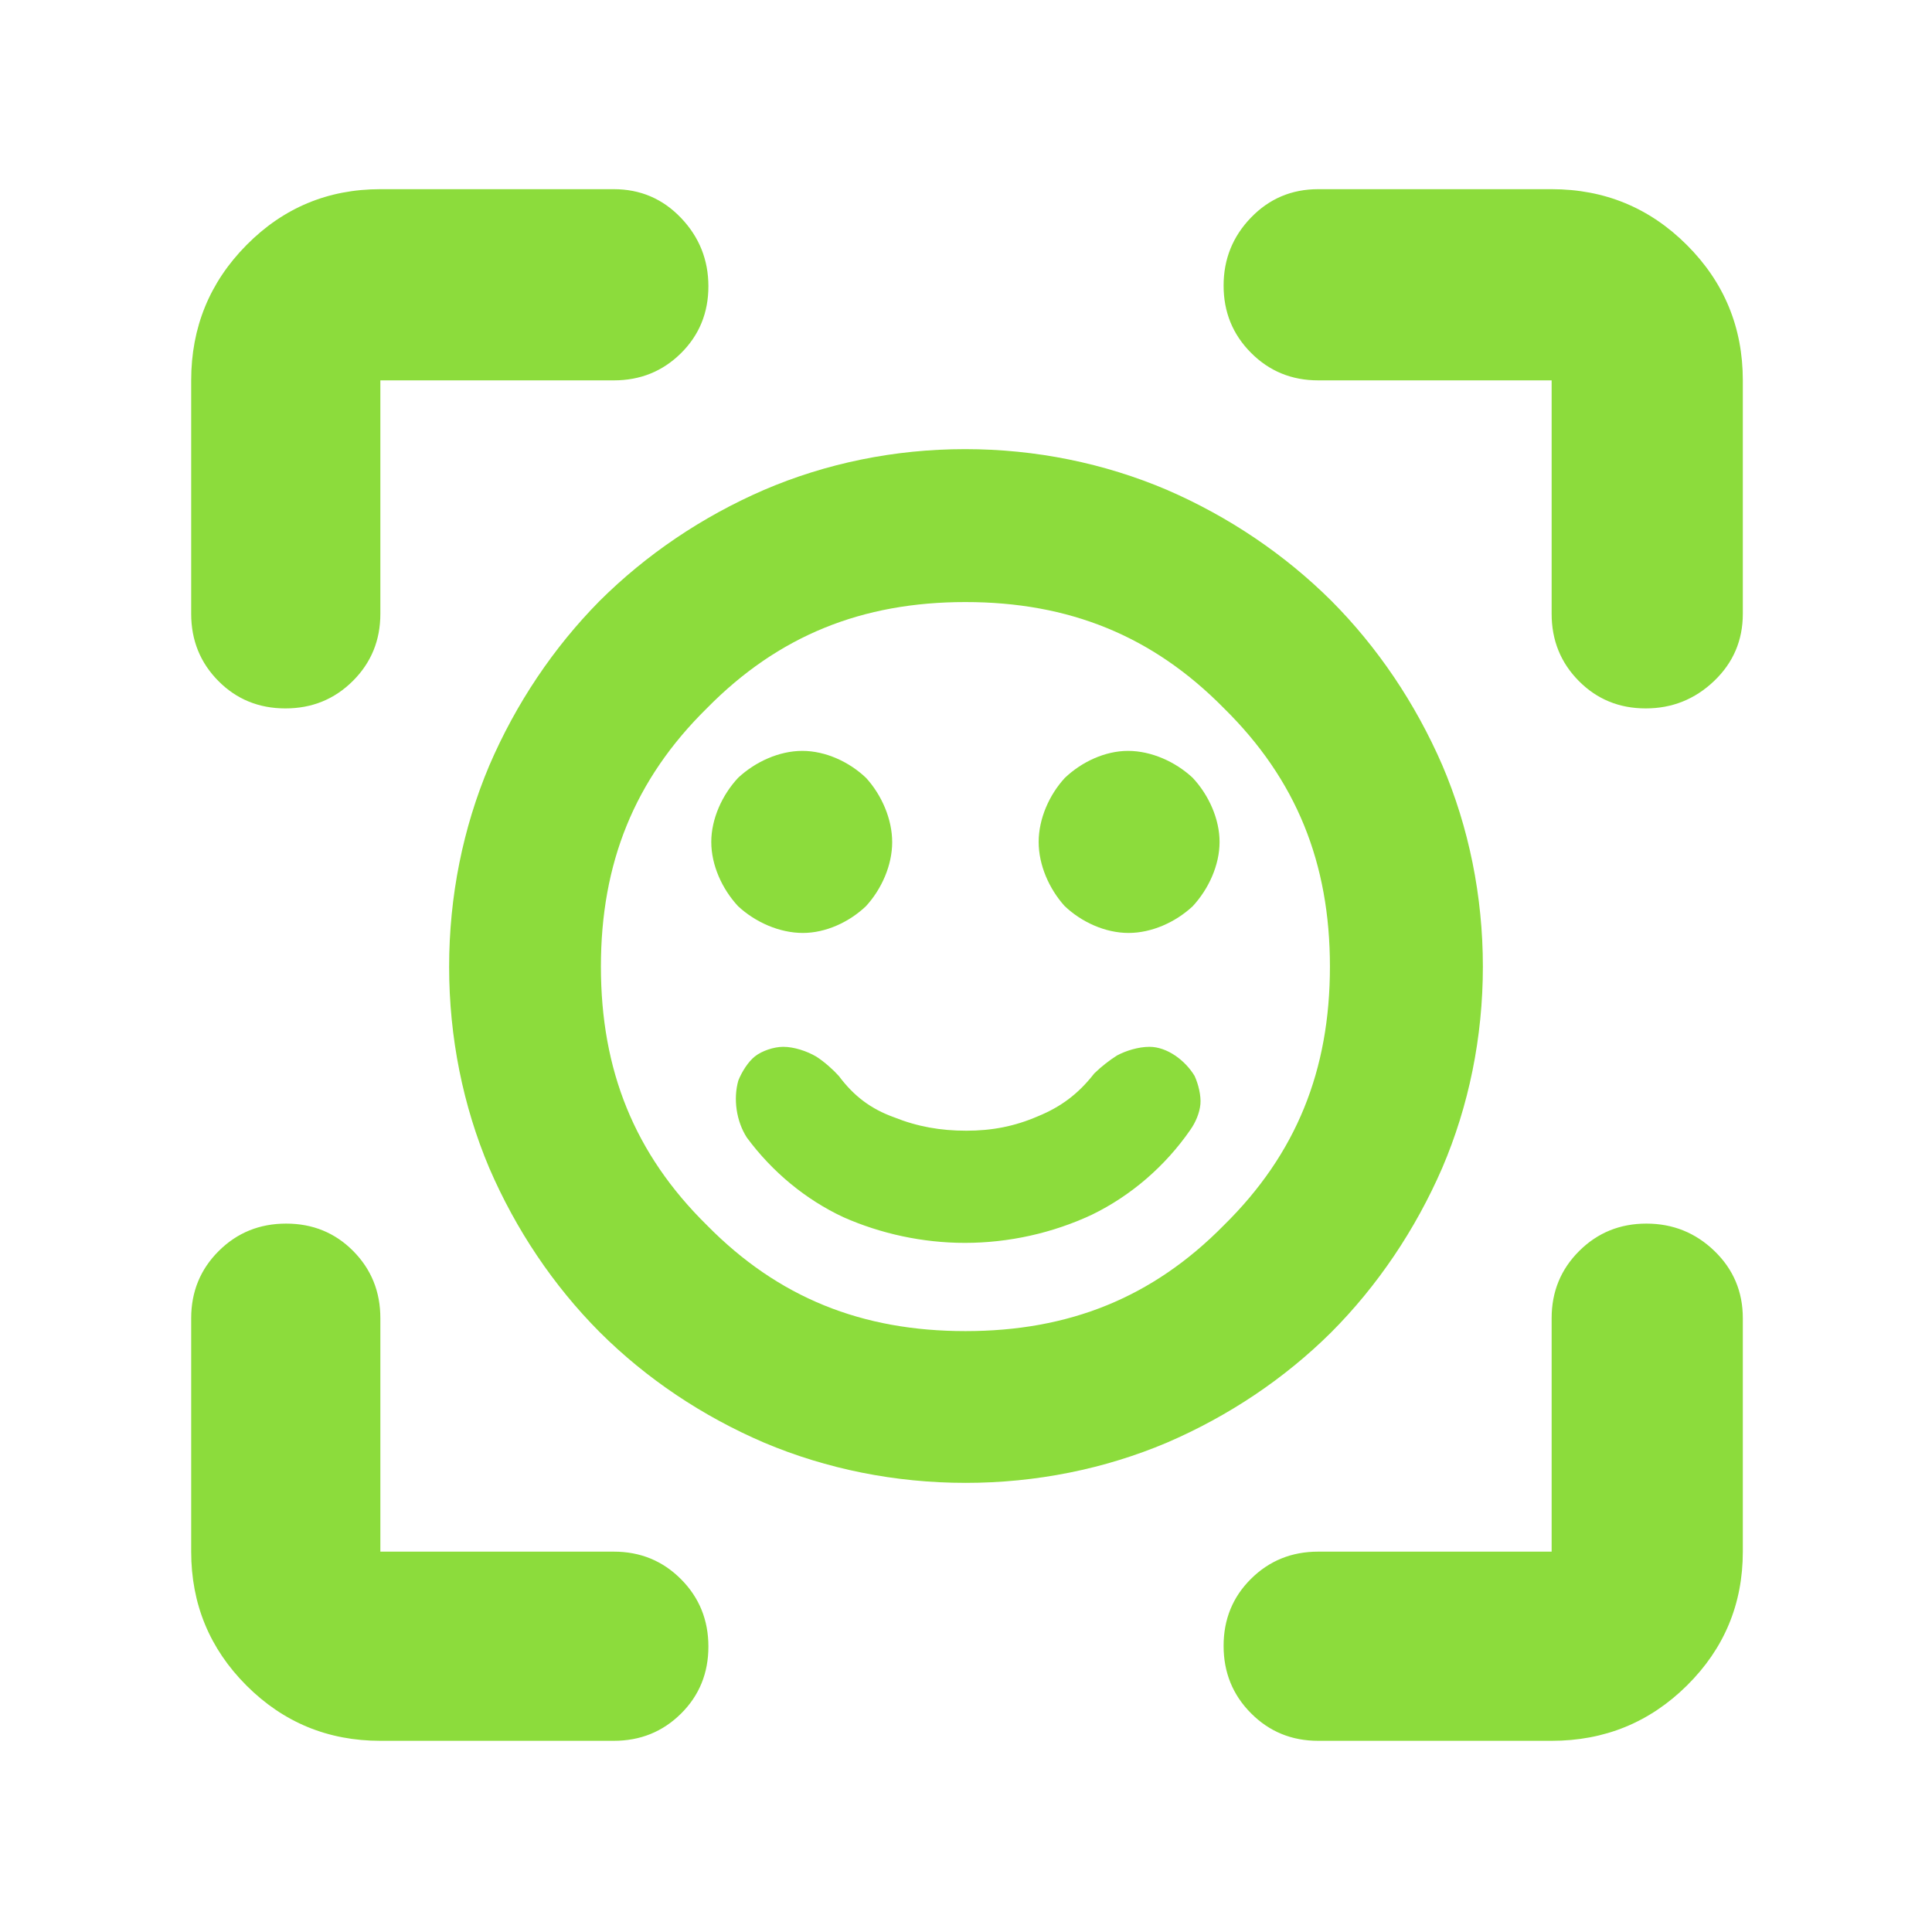 <svg height="48" viewBox="0 -960 960 960" width="48" xmlns="http://www.w3.org/2000/svg"><path fill="rgb(140, 220, 60)" d="m189-95c-26.033 0-48.21-9.157-66.53-27.47-18.313-18.32-27.47-40.497-27.47-66.53v-116c0-13.167 4.56-24.293 13.68-33.38 9.113-9.08 20.28-13.62 33.5-13.62 13.213 0 24.32 4.54 33.32 13.62 9 9.087 13.5 20.213 13.5 33.38v116h116c13.167 0 24.293 4.56 33.38 13.68 9.08 9.113 13.62 20.28 13.62 33.5 0 13.213-4.54 24.32-13.62 33.32-9.087 9-20.213 13.5-33.38 13.5zm582-560v-116h-116c-13.167 0-24.29-4.56-33.37-13.68-9.087-9.113-13.63-20.25-13.63-33.41 0-13.153 4.543-24.427 13.63-33.82 9.08-9.393 20.203-14.09 33.37-14.09h116c26.307 0 48.717 9.257 67.23 27.77s27.77 40.923 27.77 67.23v116c0 13.167-4.753 24.29-14.26 33.37-9.513 9.087-20.847 13.63-34 13.63-13.16 0-24.24-4.543-33.24-13.63-9-9.08-13.5-20.203-13.5-33.37zm-676 0v-116c0-26.307 9.157-48.717 27.47-67.23 18.32-18.513 40.497-27.77 66.53-27.77h116c13.167 0 24.293 4.753 33.38 14.26 9.08 9.513 13.62 20.847 13.62 34 0 13.16-4.54 24.24-13.62 33.24-9.087 9-20.213 13.5-33.38 13.5h-116v116c0 13.167-4.56 24.29-13.68 33.37-9.113 9.087-20.28 13.63-33.5 13.63-13.213 0-24.32-4.543-33.32-13.63-9-9.08-13.5-20.203-13.5-33.37zm676 560h-116c-13.167 0-24.29-4.56-33.37-13.68-9.087-9.113-13.63-20.28-13.63-33.5 0-13.213 4.543-24.32 13.63-33.32 9.08-9 20.203-13.5 33.37-13.5h116v-116c0-13.167 4.56-24.293 13.68-33.38 9.113-9.08 20.25-13.62 33.41-13.62 13.153 0 24.427 4.54 33.82 13.62 9.393 9.087 14.09 20.213 14.09 33.38v116c0 26.033-9.257 48.21-27.77 66.53-18.513 18.313-40.923 27.47-67.23 27.47zm-351.936-260.19c-18.637-8.711-35.3-22.41-47.974-39.581-5.206-8.103-6.828-19.174-4.206-28.351 1.741-4.336 4.875-9.298 8.215-11.953 3.483-2.768 9.464-4.765 14.08-4.765 5.299 0 11.756 2.084 16.546 4.933 3.945 2.554 8.25 6.392 11.095 9.567 7.485 10.02 15.9 16.342 27.348 20.481 11.773 4.706 23.13 6.699 35.995 6.699 12.765 0 23.93-2.143 35.531-7.151 11.491-4.694 20.025-11.151 27.642-20.805l.355-.45.448-.435c3.117-3.02 7.176-6.188 10.822-8.499 4.392-2.386 10.69-4.34 16.22-4.34 8.698 0 17.736 6.674 22.418 14.486 1.885 4.142 3.253 9.787 2.874 14.04-.382 4.281-2.406 9.086-5.032 12.77-12.491 18.043-29.488 32.69-48.897 42.135-19.367 9.067-41.156 13.989-63.123 13.989-20.932 0-41.806-4.551-60.357-12.77zm109.876-154.672c-7.683-8.579-12.836-20.313-12.836-31.788 0-11.47 5.214-23.348 12.992-31.799 8.311-7.95 20.011-13.441 31.374-13.441 11.687 0 23.644 5.432 32.16 13.367 7.993 8.537 13.365 20.473 13.365 31.873 0 11.533-5.408 23.386-13.365 31.973-8.567 7.979-20.426 13.257-31.87 13.257-11.542 0-23.438-5.405-31.82-13.442zm-162.215.13c-7.957-8.591-13.298-20.391-13.298-31.918 0-11.394 5.37-23.342 13.363-31.884 8.497-7.926 20.351-13.356 31.871-13.356 11.597 0 23.444 5.513 31.754 13.496 7.719 8.524 12.903 20.396 12.903 31.854 0 11.484-5.218 23.266-12.974 31.759-8.381 8.013-20.092 13.361-31.393 13.361-11.634 0-23.639-5.324-32.226-13.312zm113.066 286.562c-35.042 0-69.068-6.891-100.005-19.939-30.78-13.206-58.579-31.806-81.758-54.92-23.04-23.139-41.71-50.963-54.913-81.581-13.057-30.895-19.946-64.925-19.946-99.99 0-35.056 6.89-69.077 19.946-99.99 13.204-30.721 31.857-58.56 54.818-81.8 23.093-22.986 50.83-41.791 81.578-55.127 30.928-13.296 64.977-20.313 100.073-20.313 35.083 0 69.156 7.01 100.148 20.191 30.827 13.327 58.632 32.146 81.77 55.129 23.026 23.122 41.77 50.927 55.136 81.66 13.212 30.905 20.194 65.065 20.194 100.14 0 35.19-6.996 69.243-20.233 100.146-13.377 30.723-32.145 58.536-55.195 81.658-23.192 22.997-50.975 41.59-81.683 54.795-30.892 13.049-64.885 19.941-99.93 19.941zm-.081-75.41c51.413 0 92.996-16.601 128.439-52.615 36.021-35.452 52.685-77.019 52.685-128.515 0-51.385-16.663-92.943-52.685-128.385-35.453-36.027-77.037-52.745-128.439-52.745-51.411 0-92.982 16.717-128.448 52.746-36.023 35.44-52.674 76.998-52.674 128.384 0 51.497 16.651 93.065 52.675 128.516 35.456 36.014 77.025 52.614 128.447 52.614z"/></svg>